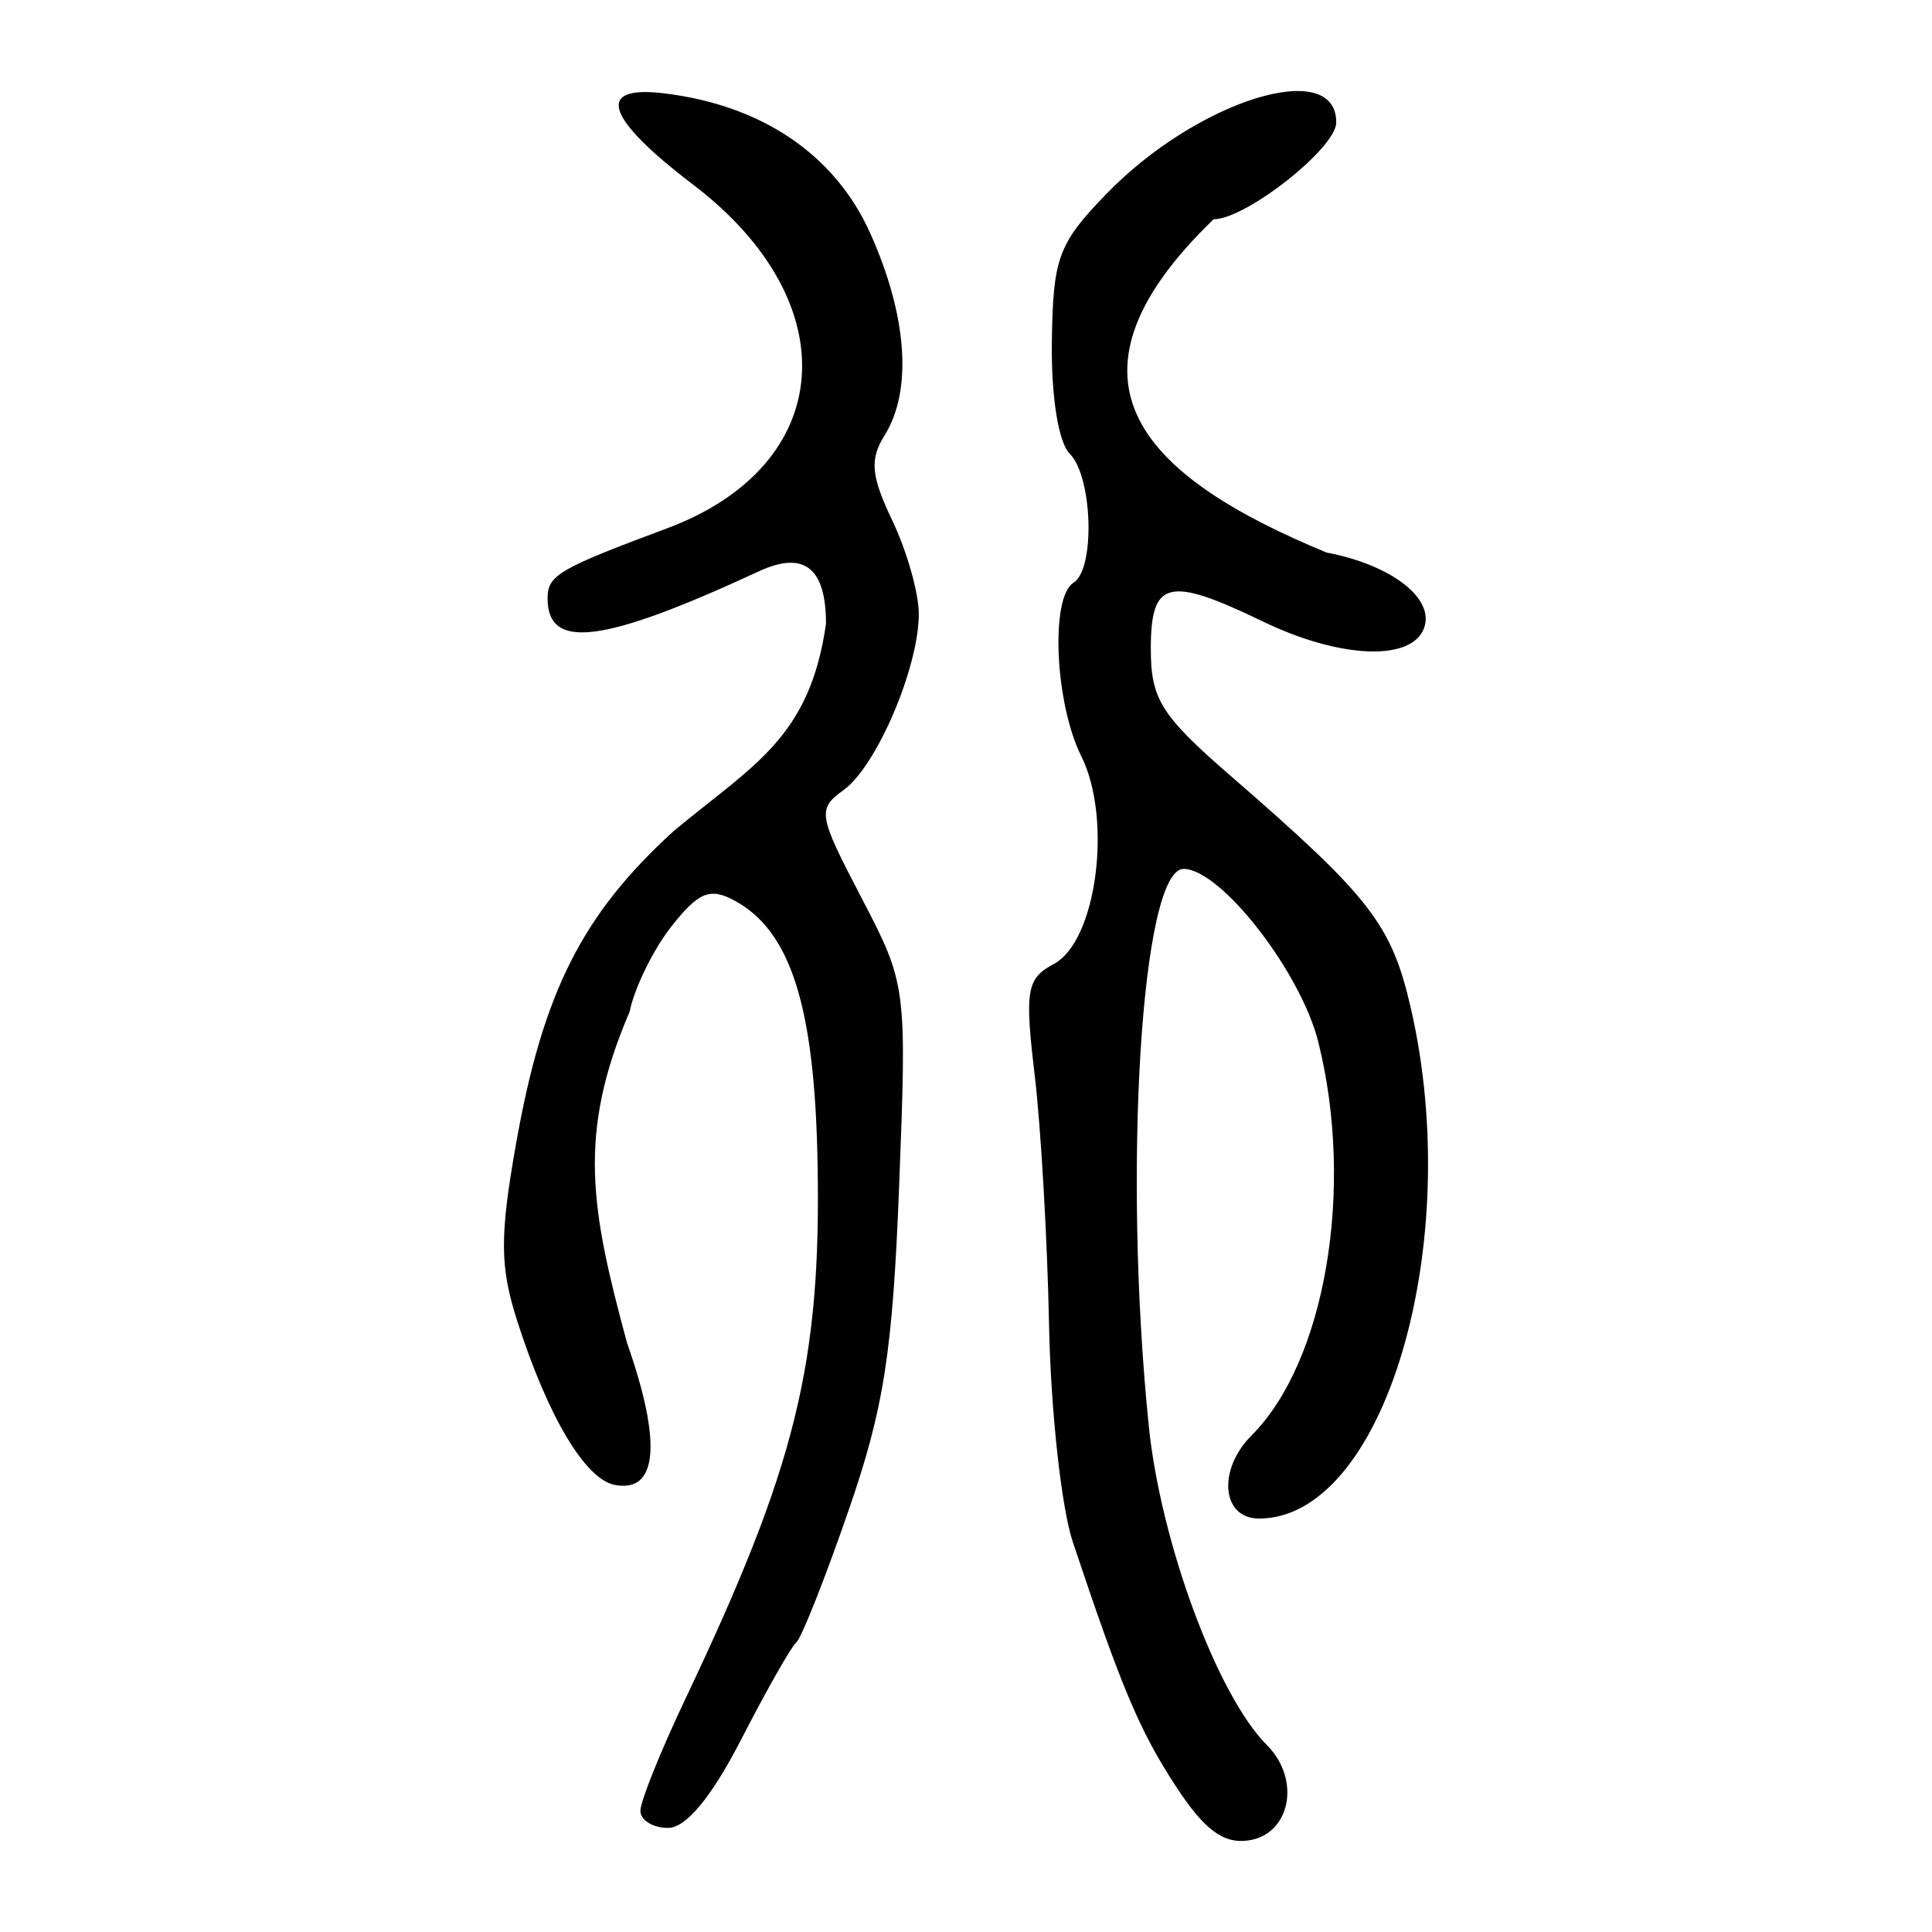 <?xml version="1.0" encoding="UTF-8" standalone="no"?>
<!-- Created with Inkscape (http://www.inkscape.org/) -->
<svg
   xmlns:dc="http://purl.org/dc/elements/1.1/"
   xmlns:cc="http://web.resource.org/cc/"
   xmlns:rdf="http://www.w3.org/1999/02/22-rdf-syntax-ns#"
   xmlns:svg="http://www.w3.org/2000/svg"
   xmlns="http://www.w3.org/2000/svg"
   xmlns:sodipodi="http://sodipodi.sourceforge.net/DTD/sodipodi-0.dtd"
   xmlns:inkscape="http://www.inkscape.org/namespaces/inkscape"
   width="300"
   height="300"
   id="svg2"
   sodipodi:version="0.32"
   inkscape:version="0.45.1"
   version="1.0"
   sodipodi:docbase="C:\Documents and Settings\Martin\桌面"
   sodipodi:docname="drawing.svg"
   inkscape:output_extension="org.inkscape.output.svg.inkscape">
  <defs
     id="defs4" />
  <sodipodi:namedview
     id="base"
     pagecolor="#ffffff"
     bordercolor="#666666"
     borderopacity="1.0"
     gridtolerance="10000"
     guidetolerance="10"
     objecttolerance="10"
     inkscape:pageopacity="0.0"
     inkscape:pageshadow="2"
     inkscape:zoom="0.98994949"
     inkscape:cx="187.37182"
     inkscape:cy="145.57782"
     inkscape:document-units="px"
     inkscape:current-layer="layer1"
     width="300px"
     height="300px"
     inkscape:window-width="742"
     inkscape:window-height="577"
     inkscape:window-x="50"
     inkscape:window-y="0" />
  <g
     inkscape:label="Layer 1"
     inkscape:groupmode="layer"
     id="layer1">
    <path
       style="fill:#000000"
       d="M 182.59,277.379 C 176.943,268.733 174.149,262.108 166.573,239.401 C 164.81,234.117 163.156,218.986 162.897,205.777 C 162.638,192.567 161.637,175.11 160.671,166.984 C 159.096,153.724 159.403,151.949 163.663,149.669 C 170.293,146.121 172.774,127.181 167.891,117.394 C 163.806,109.204 163.069,92.728 166.689,90.492 C 170.088,88.391 169.675,74.024 166.113,70.461 C 164.354,68.702 163.215,61.587 163.331,53.075 C 163.508,40.064 164.321,37.843 171.712,30.196 C 185.839,15.578 207.561,8.804 207.489,19.039 C 207.461,23.014 193.456,34.05 188.439,34.05 C 162.096,59.485 178.144,74.294 206.001,85.803 C 216.127,87.724 222.87,92.982 221.105,97.581 C 219.123,102.746 208.016,102.264 196.077,96.496 C 181.413,89.411 178.697,90.069 178.697,100.708 C 178.697,108.578 180.278,111.094 191.145,120.522 C 212.787,139.298 216.068,143.525 219.058,156.474 C 227.549,193.261 214.912,235.799 195.492,235.799 C 189.697,235.799 189.014,228.227 194.33,222.911 C 205.813,211.428 210.379,184.544 204.707,161.807 C 201.988,150.908 189.55,134.924 183.787,134.924 C 177.242,134.924 174.322,181.637 178.381,221.414 C 180.229,239.528 189.023,263.28 196.738,270.995 C 202.054,276.311 200.381,284.854 193.842,285.785 C 189.959,286.338 186.996,284.123 182.59,277.379 z M 99.439,281.175 C 99.439,279.713 102.592,271.877 106.445,263.762 C 123.624,227.583 127.535,211.699 126.95,180.479 C 126.496,156.207 122.767,144.5 113.994,139.805 C 110.231,137.791 108.441,138.538 104.245,143.873 C 101.417,147.468 98.5,153.432 97.76,157.127 C 89.597,176.117 91.732,187.73 97.367,208.525 C 102.82,224.052 102.139,231.872 95.448,230.572 C 90.862,229.682 85.084,219.974 80.332,205.176 C 77.609,196.697 77.577,192.018 80.14,177.555 C 84.305,154.06 90.411,141.966 104.653,129.006 C 117.123,118.661 125.719,114.55 128.26,96.868 C 128.26,88.137 124.842,85.469 117.824,88.72 C 93.641,99.923 85.028,101.026 85.028,92.917 C 85.028,89.318 86.735,88.318 103.582,82.038 C 129.821,72.257 131.738,47.013 107.635,28.677 C 94.038,18.333 92.365,13.225 102.984,14.478 C 118.204,16.274 129.577,23.937 135.074,36.099 C 140.878,48.942 141.727,60.602 137.365,67.587 C 135.018,71.345 135.248,73.888 138.566,80.845 C 140.824,85.58 142.671,92.097 142.671,95.328 C 142.671,103.642 136.123,118.98 130.996,122.675 C 126.885,125.638 127.026,126.495 133.748,139.368 C 140.777,152.83 140.824,153.184 139.617,184.161 C 138.612,209.985 137.251,218.706 131.747,234.598 C 128.087,245.166 124.448,254.352 123.661,255.013 C 122.874,255.673 119.035,262.428 115.131,270.024 C 110.494,279.044 106.542,283.834 103.735,283.834 C 101.372,283.834 99.439,282.638 99.439,281.175 z "
       id="path2318"
       sodipodi:nodetypes="cssssssssssccssssssssssssccssssccsssccssssssssssssssssc" />
  </g>
</svg>
